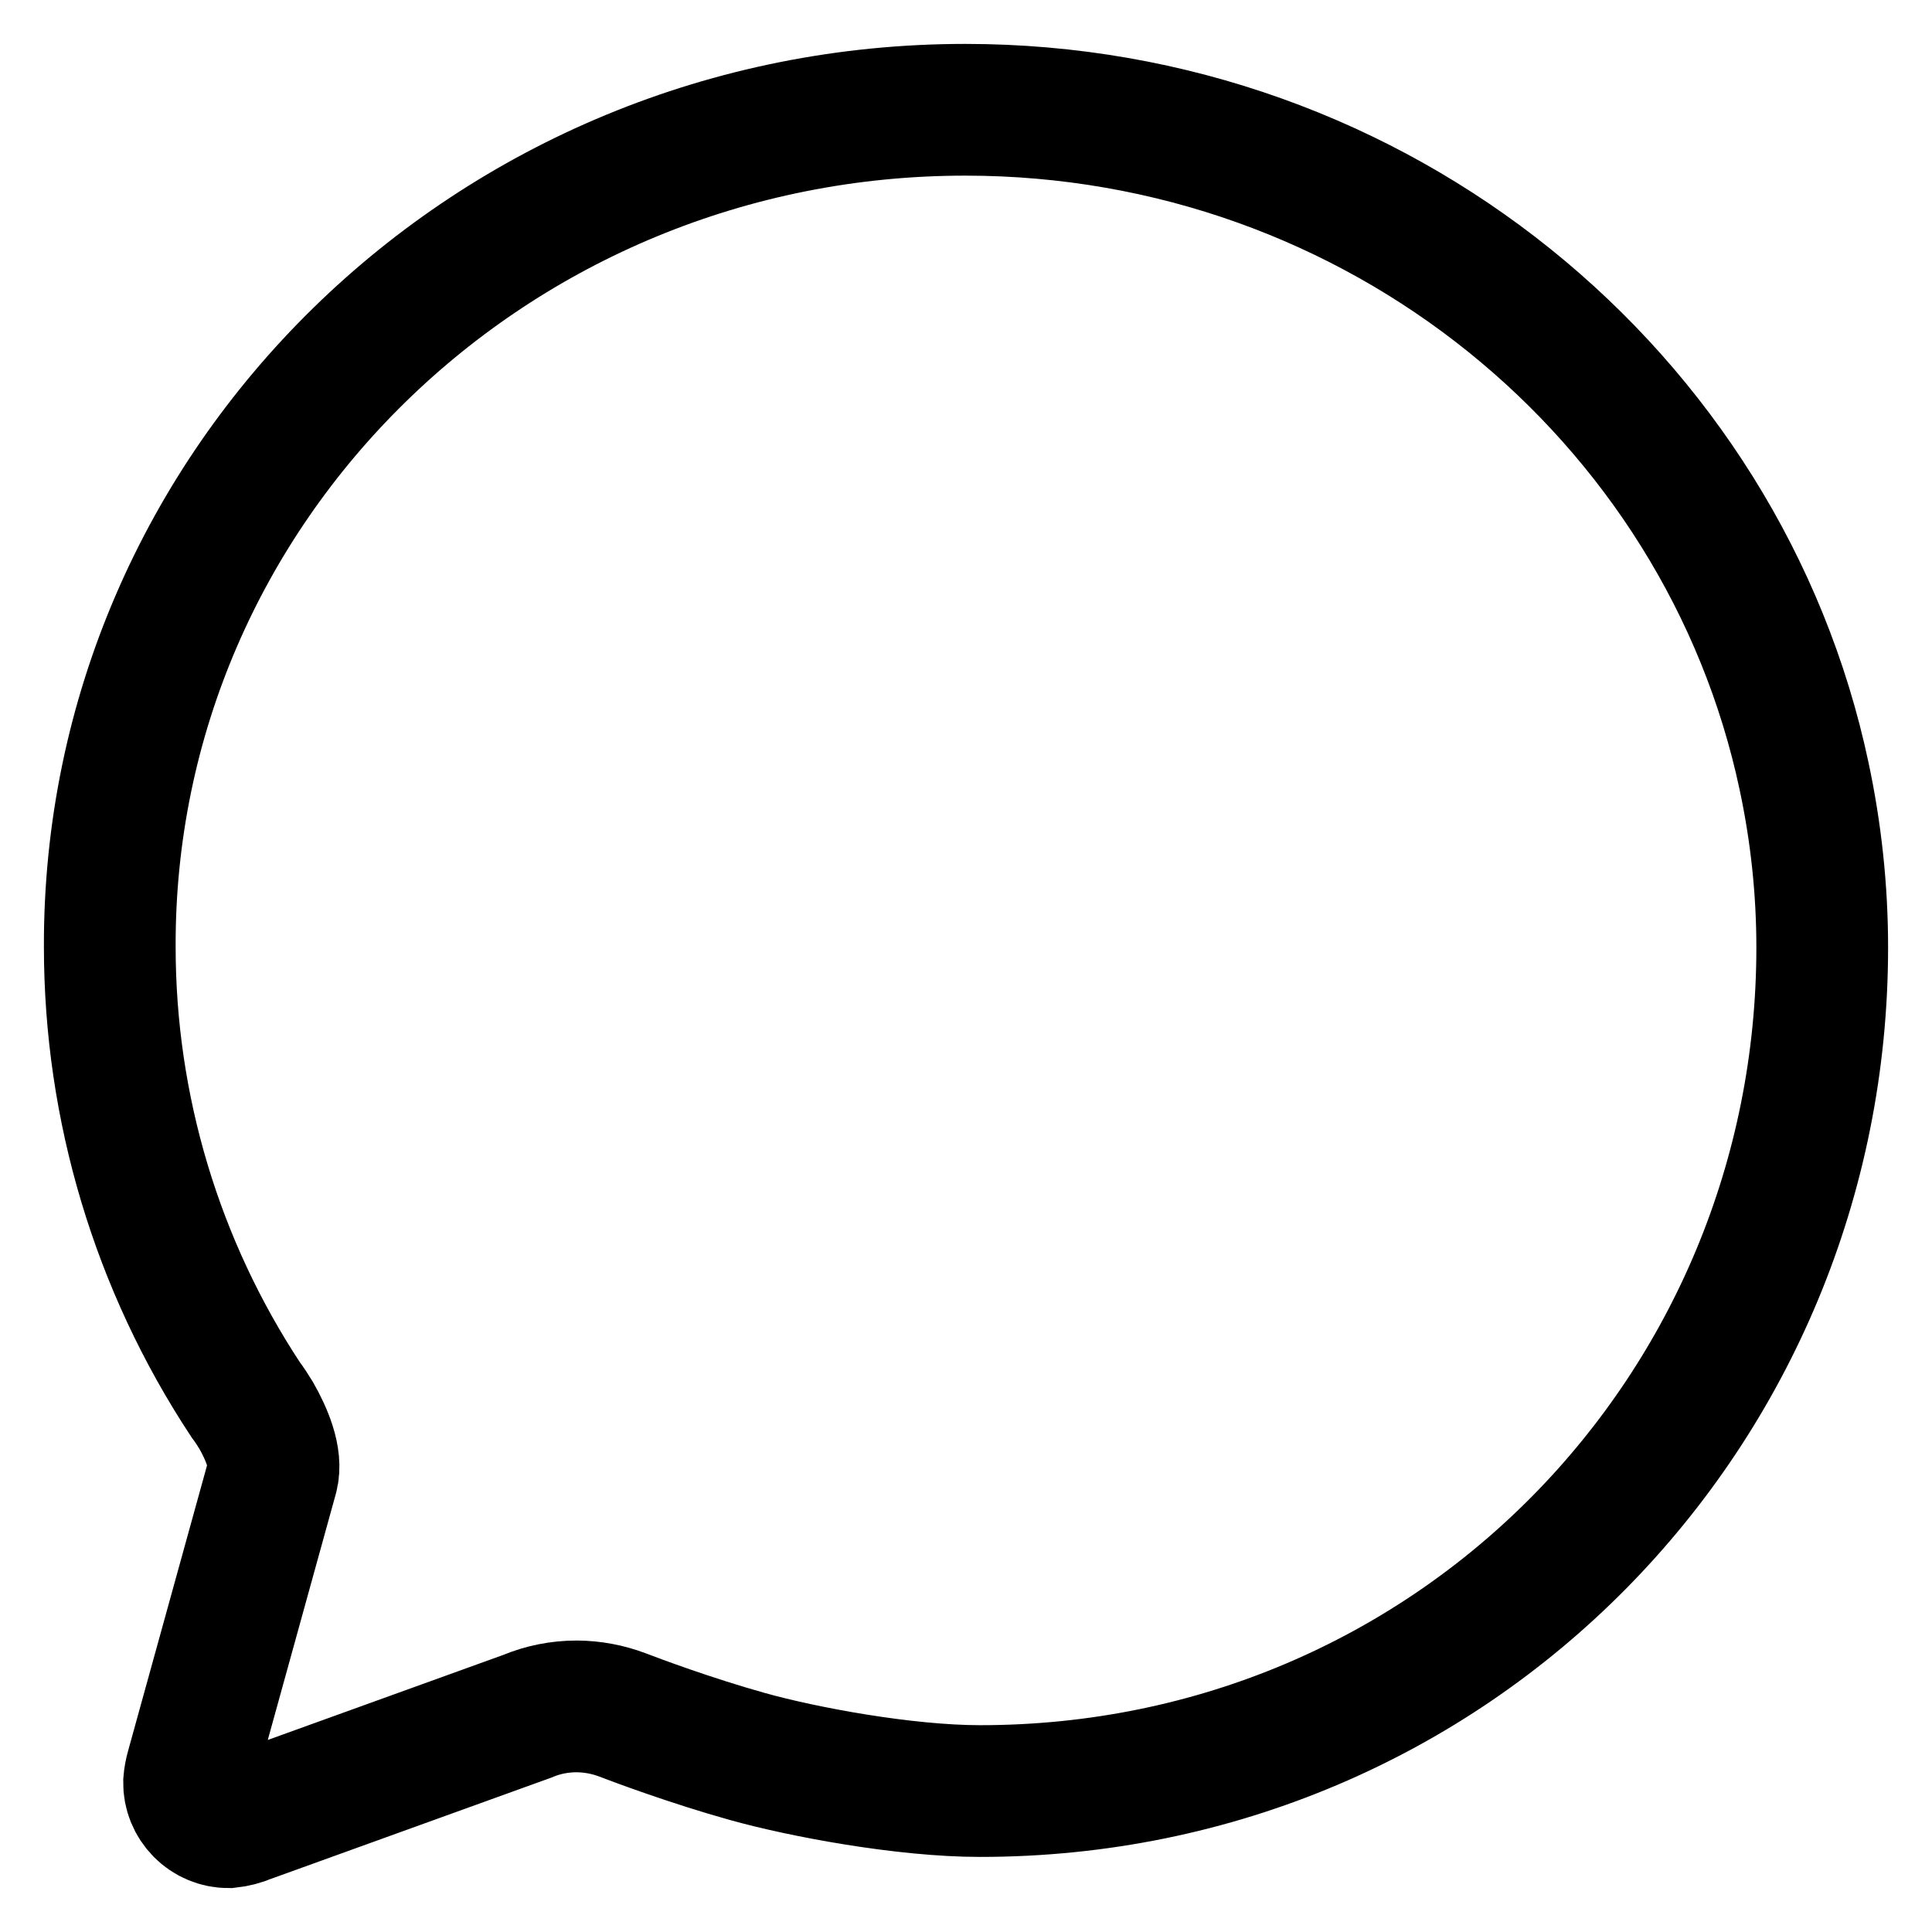 <svg width="22" height="22" viewBox="0 0 22 22" fill="none" xmlns="http://www.w3.org/2000/svg">
<path d="M3.101 16.812C3.157 16.607 3.034 16.322 2.916 16.116C2.879 16.055 2.84 15.995 2.797 15.938C1.788 14.408 1.25 12.615 1.25 10.782C1.234 5.52 5.597 1.25 10.992 1.25C15.697 1.25 19.625 4.51 20.543 8.837C20.68 9.478 20.75 10.133 20.75 10.789C20.75 16.058 16.555 20.395 11.16 20.395C10.302 20.395 9.144 20.179 8.513 20.002C7.881 19.826 7.251 19.591 7.088 19.528C6.922 19.465 6.745 19.432 6.567 19.431C6.372 19.431 6.18 19.469 6 19.545L2.821 20.693C2.751 20.723 2.677 20.742 2.602 20.75C2.542 20.75 2.483 20.738 2.429 20.715C2.374 20.692 2.324 20.658 2.282 20.615C2.241 20.573 2.208 20.523 2.185 20.467C2.163 20.412 2.152 20.353 2.153 20.293C2.157 20.241 2.167 20.189 2.181 20.139L3.101 16.812Z" stroke="black" stroke-width="1.5" stroke-miterlimit="10" stroke-linecap="round"/>
</svg>
